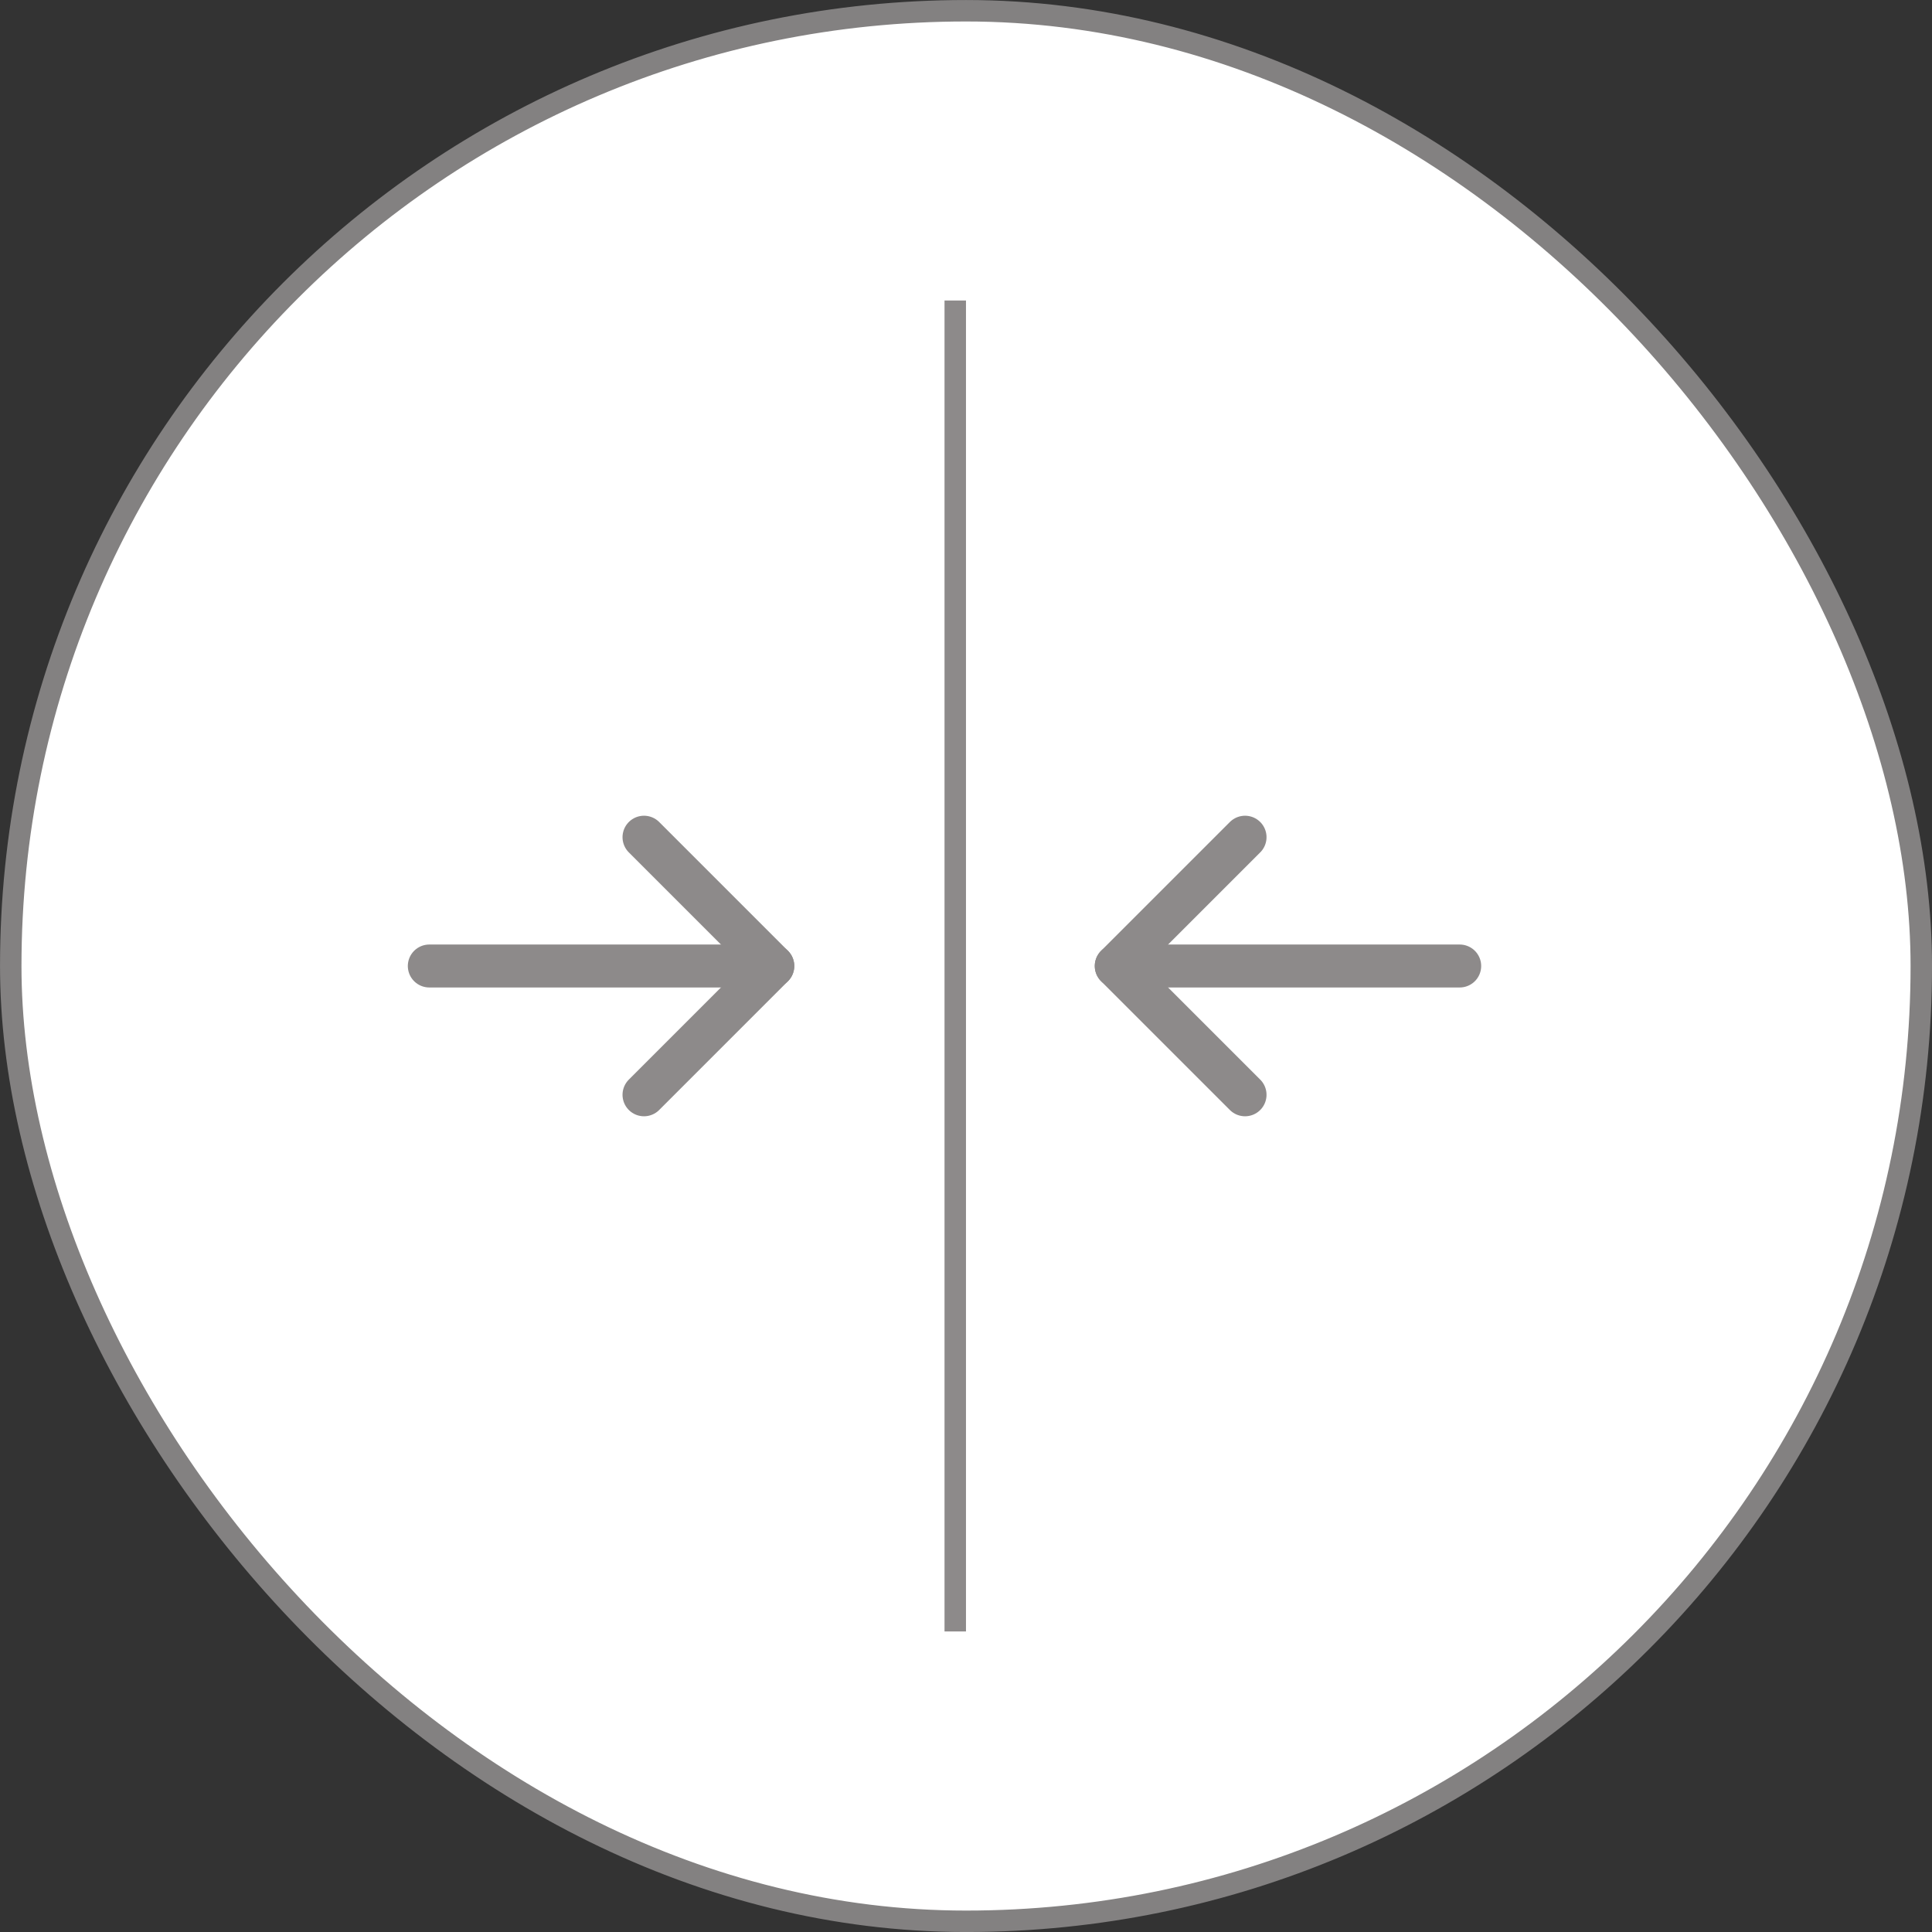 <svg width="39" height="39" viewBox="0 0 39 39" fill="none" xmlns="http://www.w3.org/2000/svg">
<rect x="0" y="0" width="39" height="39" fill="#333333" stroke="none"/>
<rect x="0.217" y="0.217" width="38.567" height="38.567" rx="19.283" fill="white"/>
<rect x="0.217" y="0.217" width="38.567" height="38.567" rx="19.283" stroke="#838181" stroke-width="0.433"/>
<path d="M13 22.1L15.6 19.5L13 16.9" stroke="#8D8A8A" stroke-width="0.867" stroke-linecap="round" stroke-linejoin="round"/>
<path d="M15.6 19.5L8.666 19.5" stroke="#8D8A8A" stroke-width="0.867" stroke-linecap="round" stroke-linejoin="round"/>
<line x1="19.283" y1="6.066" x2="19.283" y2="32.933" stroke="#8D8A8A" stroke-width="0.433"/>
<path d="M25.133 16.9L22.533 19.5L25.133 22.1" stroke="#8D8A8A" stroke-width="0.867" stroke-linecap="round" stroke-linejoin="round"/>
<path d="M22.533 19.5L29.466 19.5" stroke="#8D8A8A" stroke-width="0.867" stroke-linecap="round" stroke-linejoin="round"/>
</svg>
